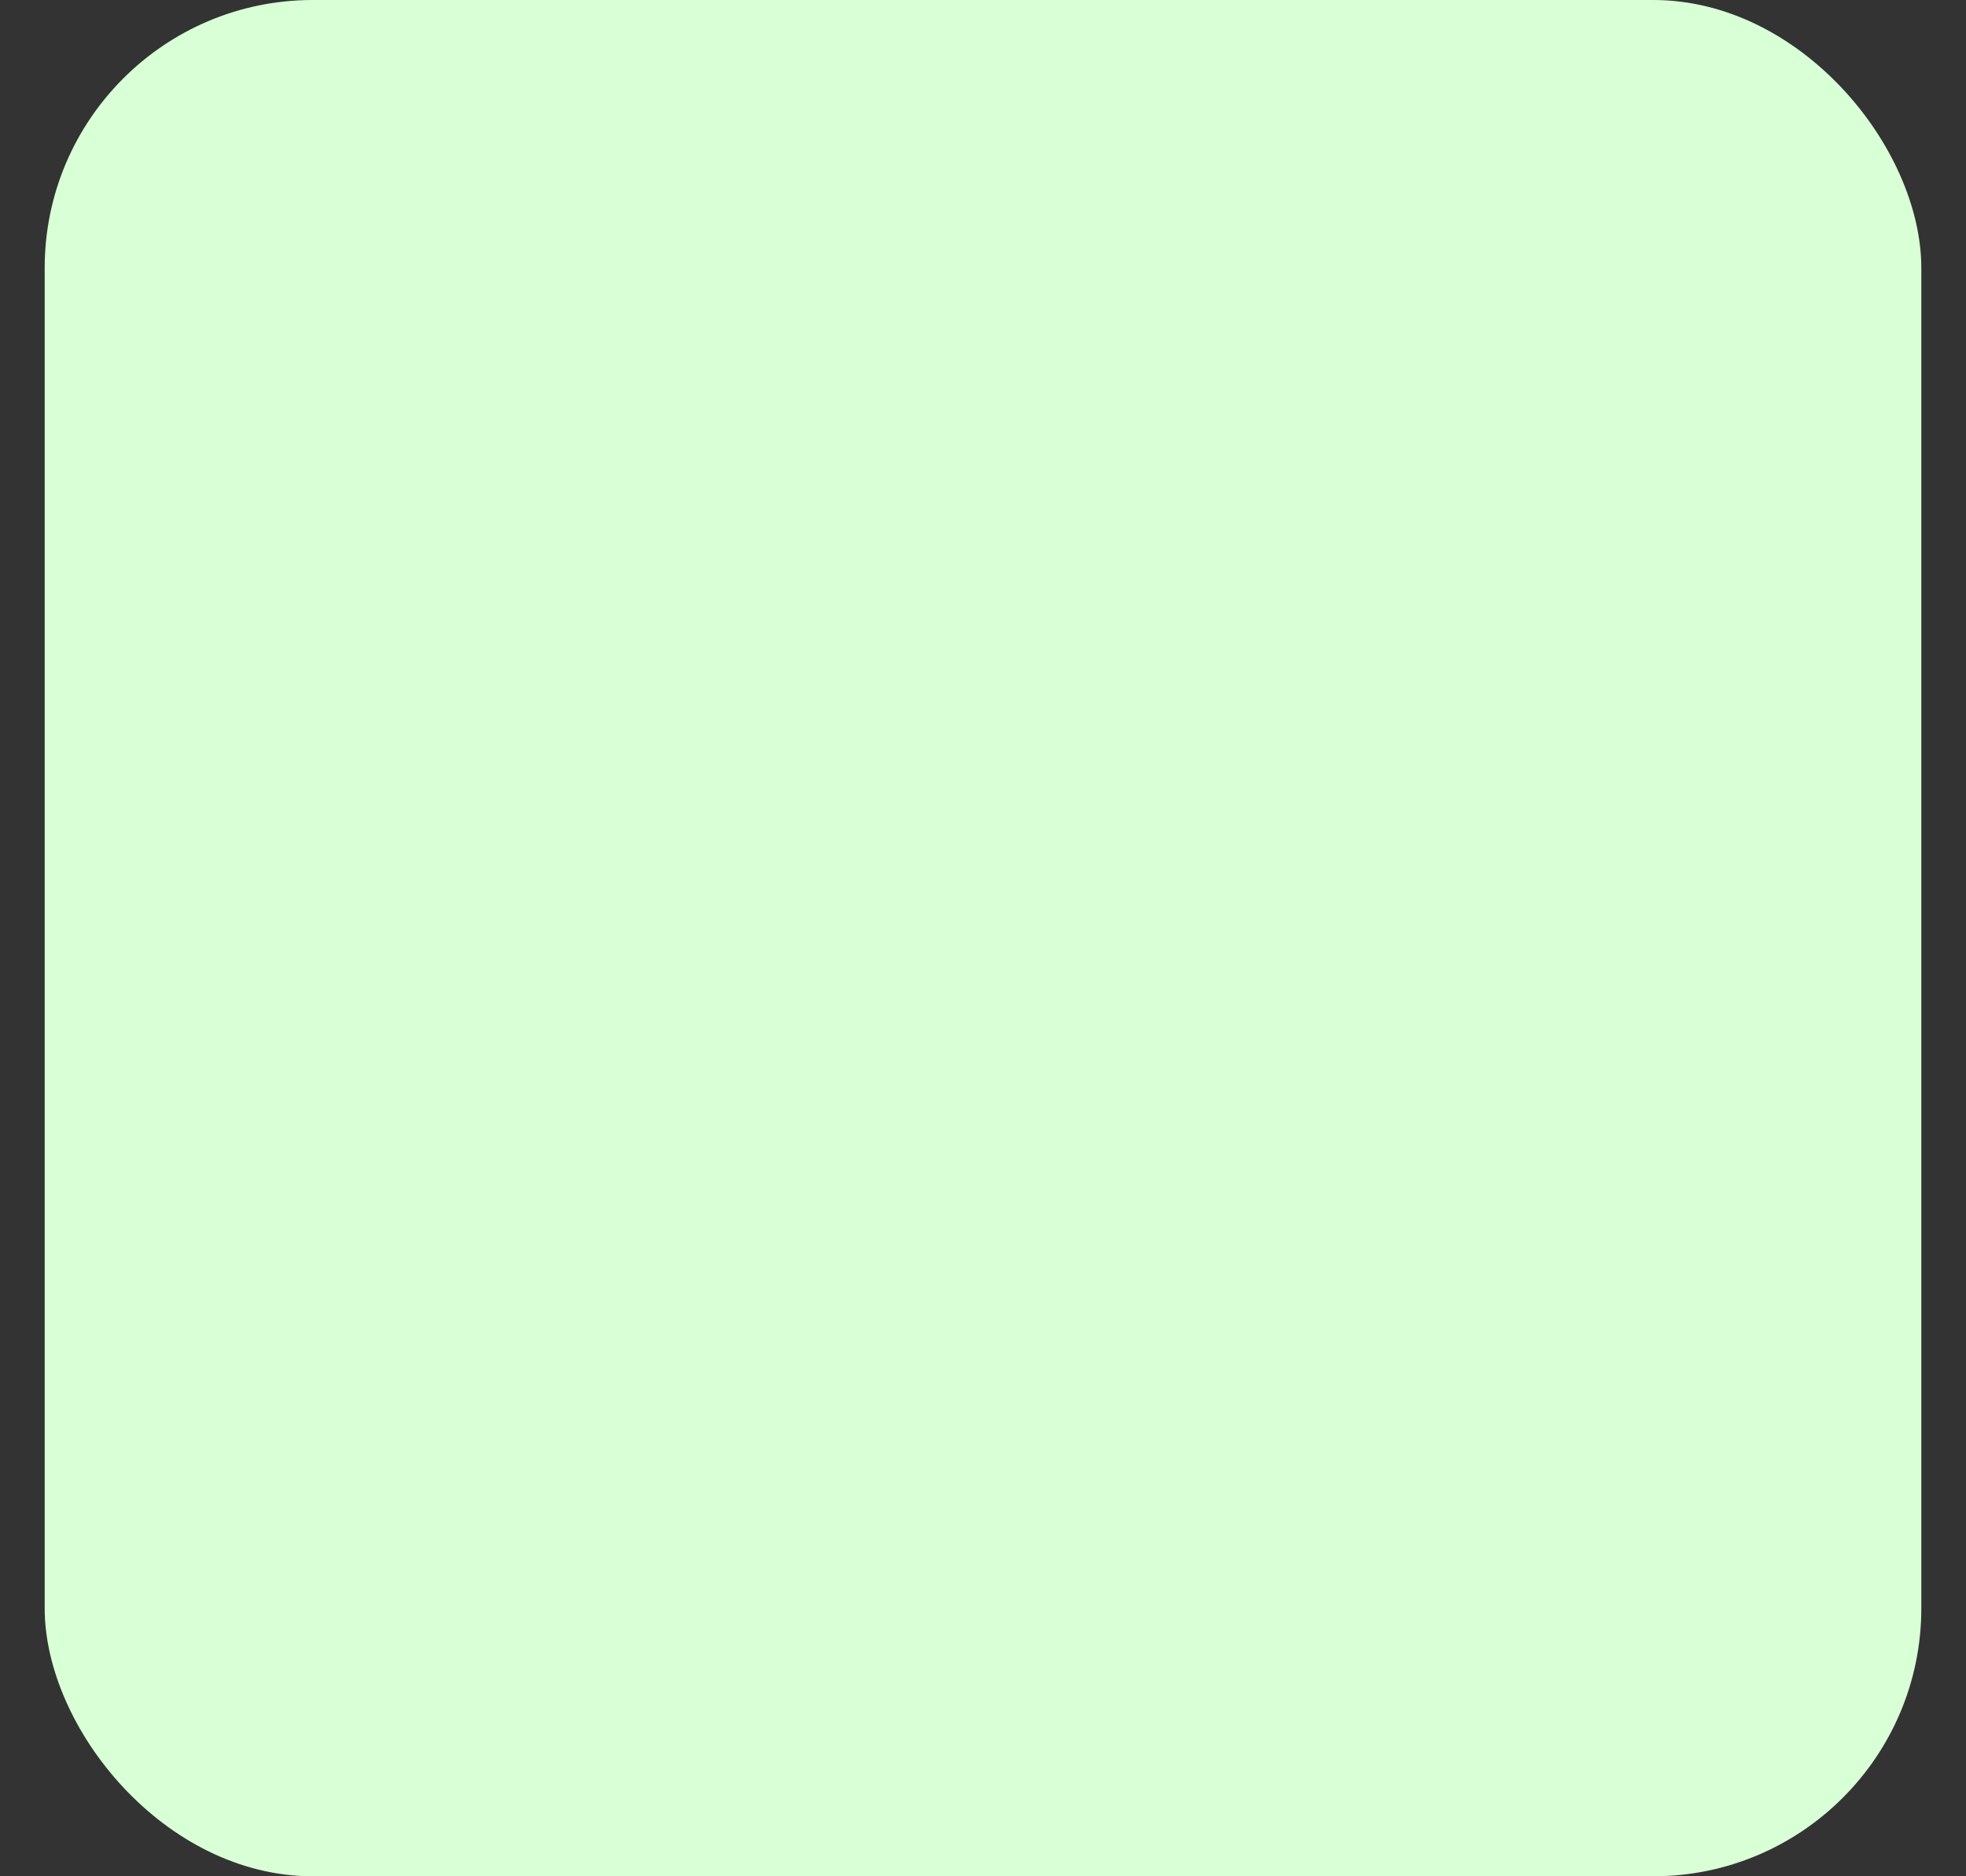 <svg width="22" height="21" viewBox="0 0 22 21" fill="none" xmlns="http://www.w3.org/2000/svg">
	<rect x="0" y="0" width="22" height="21" fill="#333333" stroke="none"/>
	<rect x="0.5" width="21" height="21" rx="3" fill="#D9FFD6"/>
</svg>
